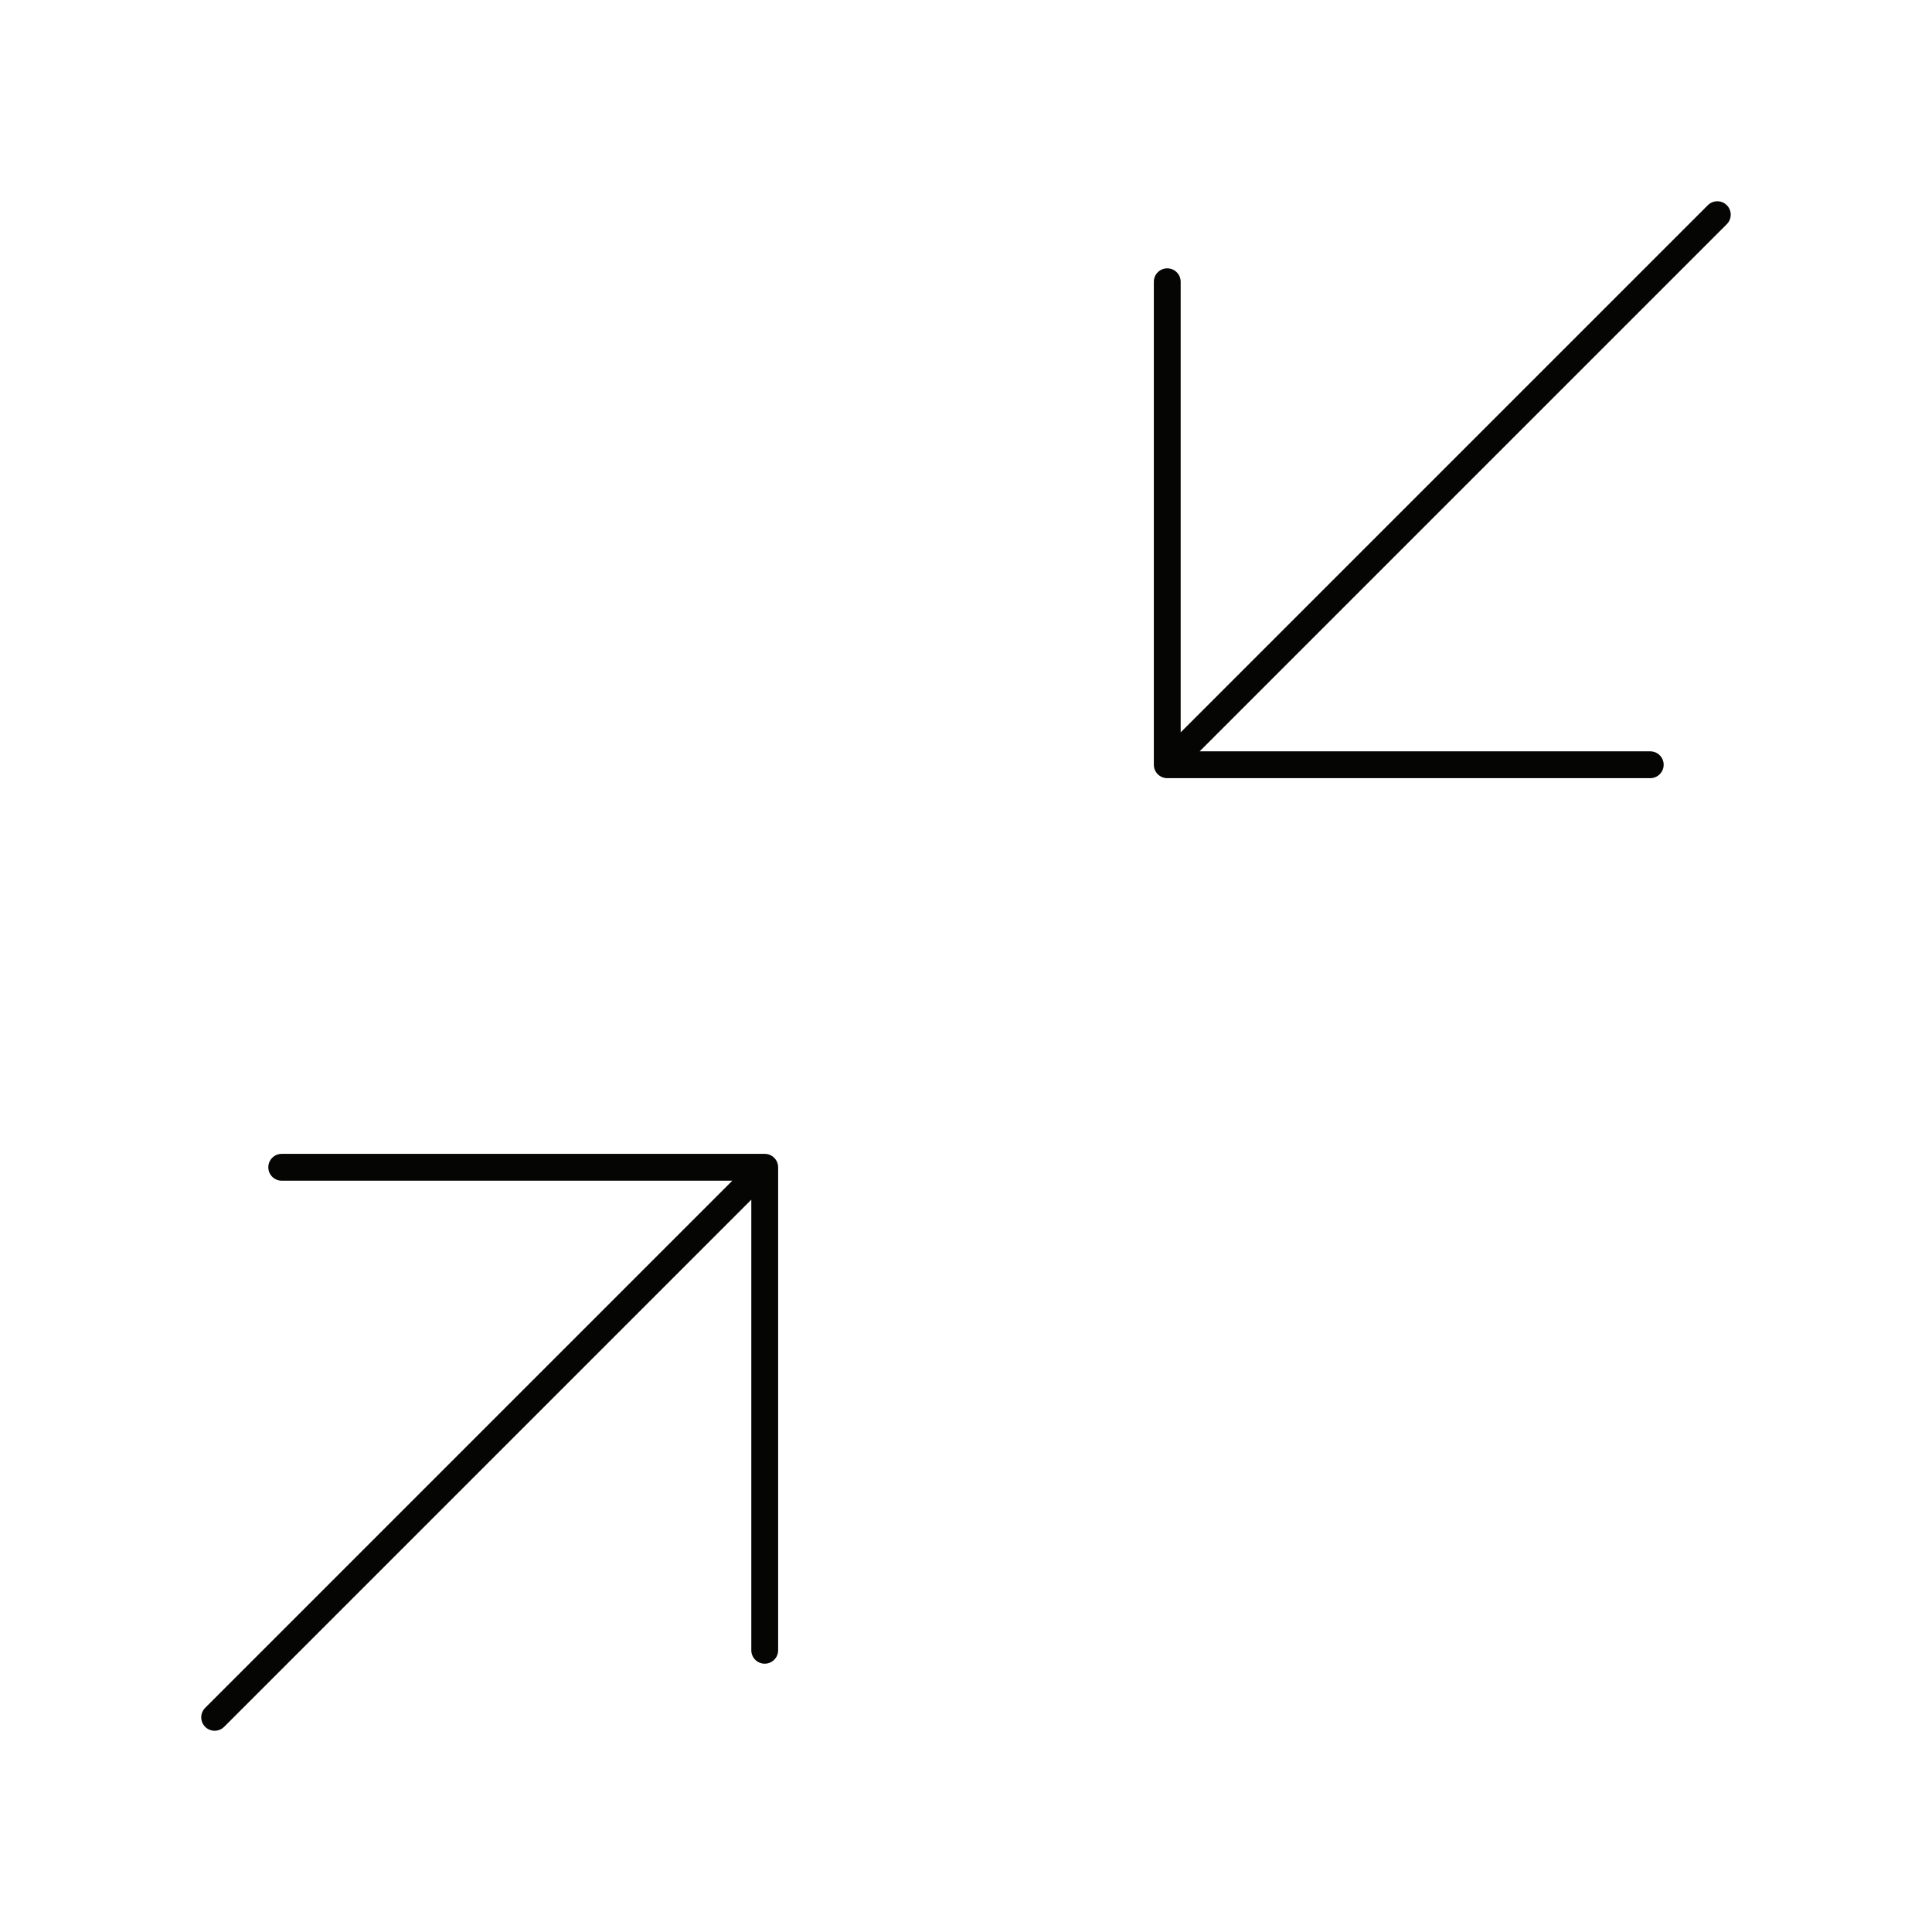 <svg fill="none" height="72" viewBox="0 0 72 72" width="72" xmlns="http://www.w3.org/2000/svg"><path clip-rule="evenodd" d="m64.353 8.354c.195-.195.195-.512 0-.707-.195-.195-.512-.195-.707 0l-19.646 19.646v-16.793c0-.276-.224-.5-.5-.5s-.5.224-.5.5v18c0 .276.224.5.5.5h18c.276 0 .5-.224.5-.5s-.224-.5-.5-.5h-16.793zm-56.707 55.293c-.195.195-.195.512 0 .707.195.195.512.195.707 0l19.646-19.646v16.793c0 .276.224.5.5.5s.5-.224.5-.5v-18c0-.276-.224-.5-.5-.5h-18c-.276 0-.5.224-.5.5 0 .276.224.5.5.5h16.793z" fill="#050504" fill-rule="evenodd"/></svg>